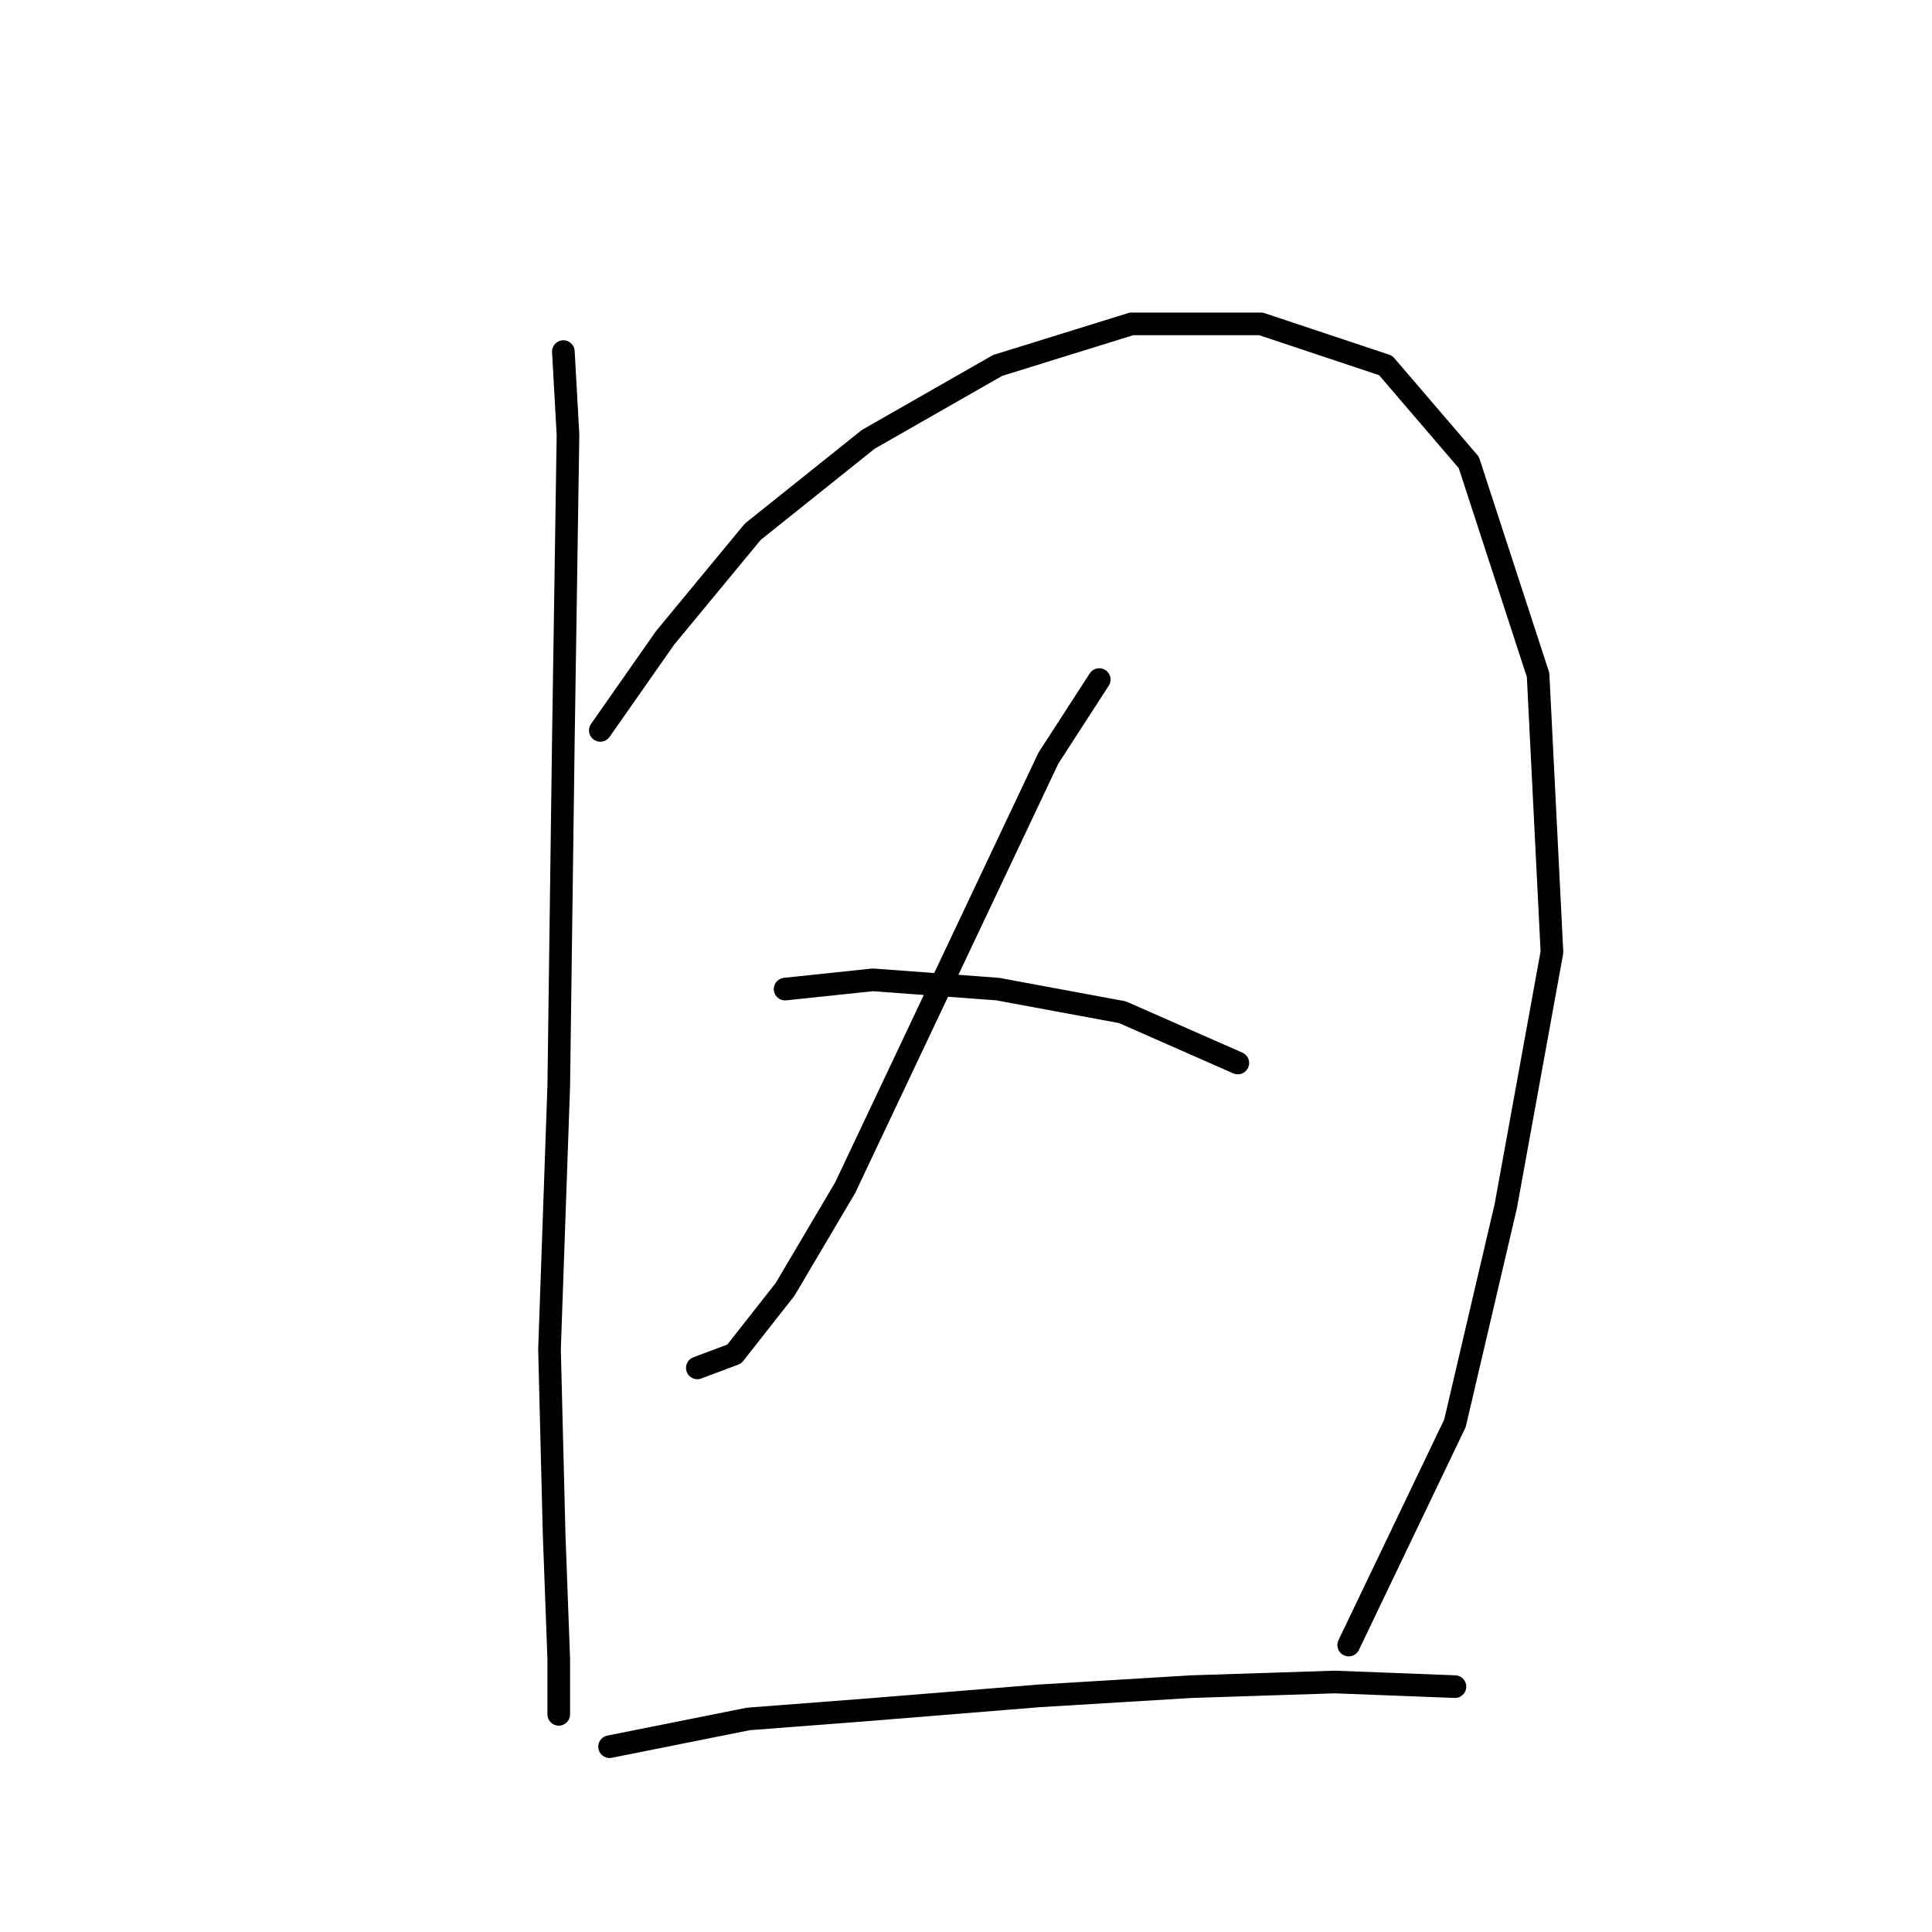 <?xml version="1.0" standalone="no"?>
    <svg width="256" height="256" xmlns="http://www.w3.org/2000/svg" version="1.1">
    <polyline stroke="black" stroke-width="3" stroke-linecap="round" fill="transparent" stroke-linejoin="round" points="74.649 46.586 75.262 57.604 74.649 98.004 74.037 143.912 72.813 178.803 73.425 203.287 74.037 219.814 74.037 227.16 74.037 227.16 " />
        <polyline stroke="black" stroke-width="3" stroke-linecap="round" fill="transparent" stroke-linejoin="round" points="79.546 96.78 88.116 84.537 99.746 70.459 115.049 58.216 132.188 48.423 149.939 42.914 167.079 42.914 183.606 48.423 194.624 61.277 203.805 89.434 205.642 126.161 199.521 159.827 192.787 188.597 178.709 217.978 178.709 217.978 " />
        <polyline stroke="black" stroke-width="3" stroke-linecap="round" fill="transparent" stroke-linejoin="round" points="145.655 90.046 138.921 100.452 111.988 157.379 104.031 170.845 97.298 179.415 92.401 181.251 92.401 181.251 " />
        <polyline stroke="black" stroke-width="3" stroke-linecap="round" fill="transparent" stroke-linejoin="round" points="104.031 131.058 115.661 129.834 132.188 131.058 148.715 134.119 164.018 140.852 164.018 140.852 " />
        <polyline stroke="black" stroke-width="3" stroke-linecap="round" fill="transparent" stroke-linejoin="round" points="80.771 231.445 99.134 227.772 115.049 226.548 137.697 224.711 157.897 223.487 176.872 222.875 192.787 223.487 192.787 223.487 " />
        </svg>